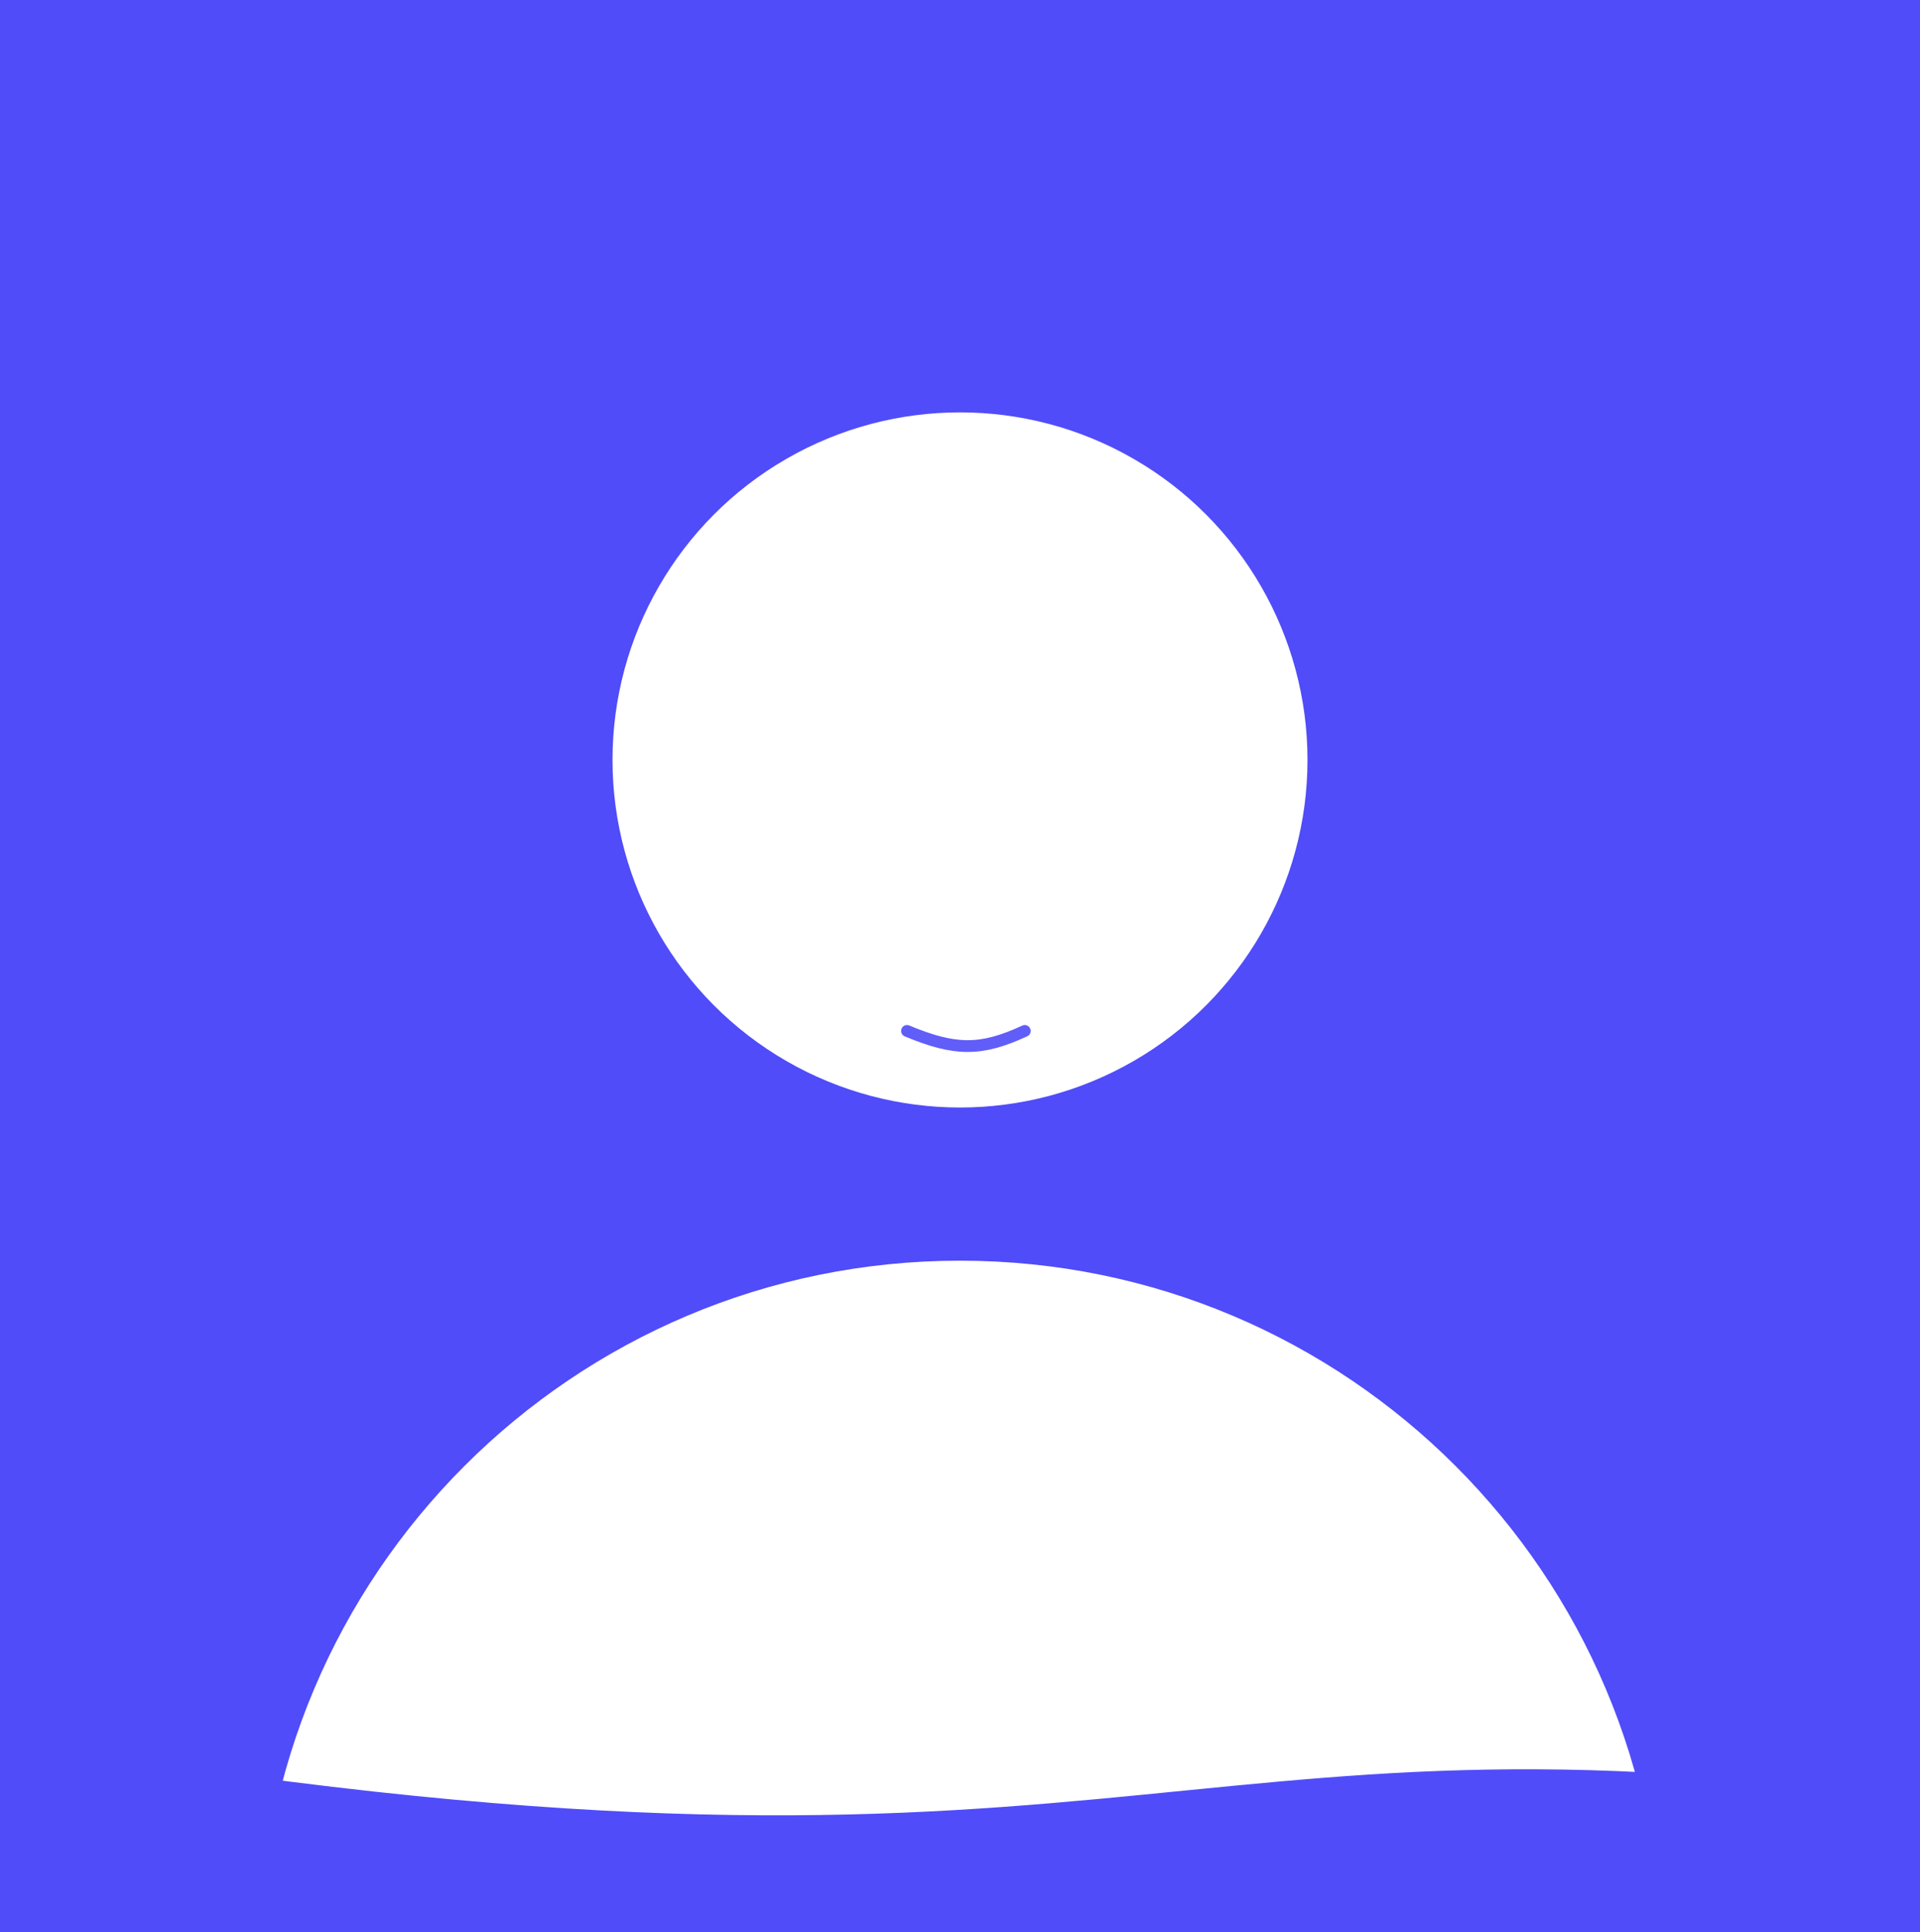 <svg width="163" height="164" fill="none" xmlns="http://www.w3.org/2000/svg"><rect width="100%" height="100%" fill="#333333" stroke="none"/><g clip-path="url(#Usuário__a)"><path fill="#504CF9" d="M0 0h163v164H0z"/><path d="M141 166.5c0 32.861-26.639 59.5-59.5 59.5-32.86 0-59.5-26.639-59.5-59.5 0-32.861 26.64-59.5 59.5-59.5 32.861 0 59.5 26.639 59.5 59.5Z" fill="#fff"/><circle cx="81.5" cy="64.5" r="29.5" fill="#fff"/><path d="M0 147.5C95.5 164 98.5 143 164 153v11H0v-16.5Z" fill="#504CF9"/><path d="M77 87.5c4.047 1.687 6.252 1.739 10 0" stroke="#504CF9" stroke-opacity=".9" stroke-linecap="round"/></g><defs><clipPath id="Usuário__a"><path fill="#fff" d="M0 0h163v164H0z"/></clipPath></defs></svg>